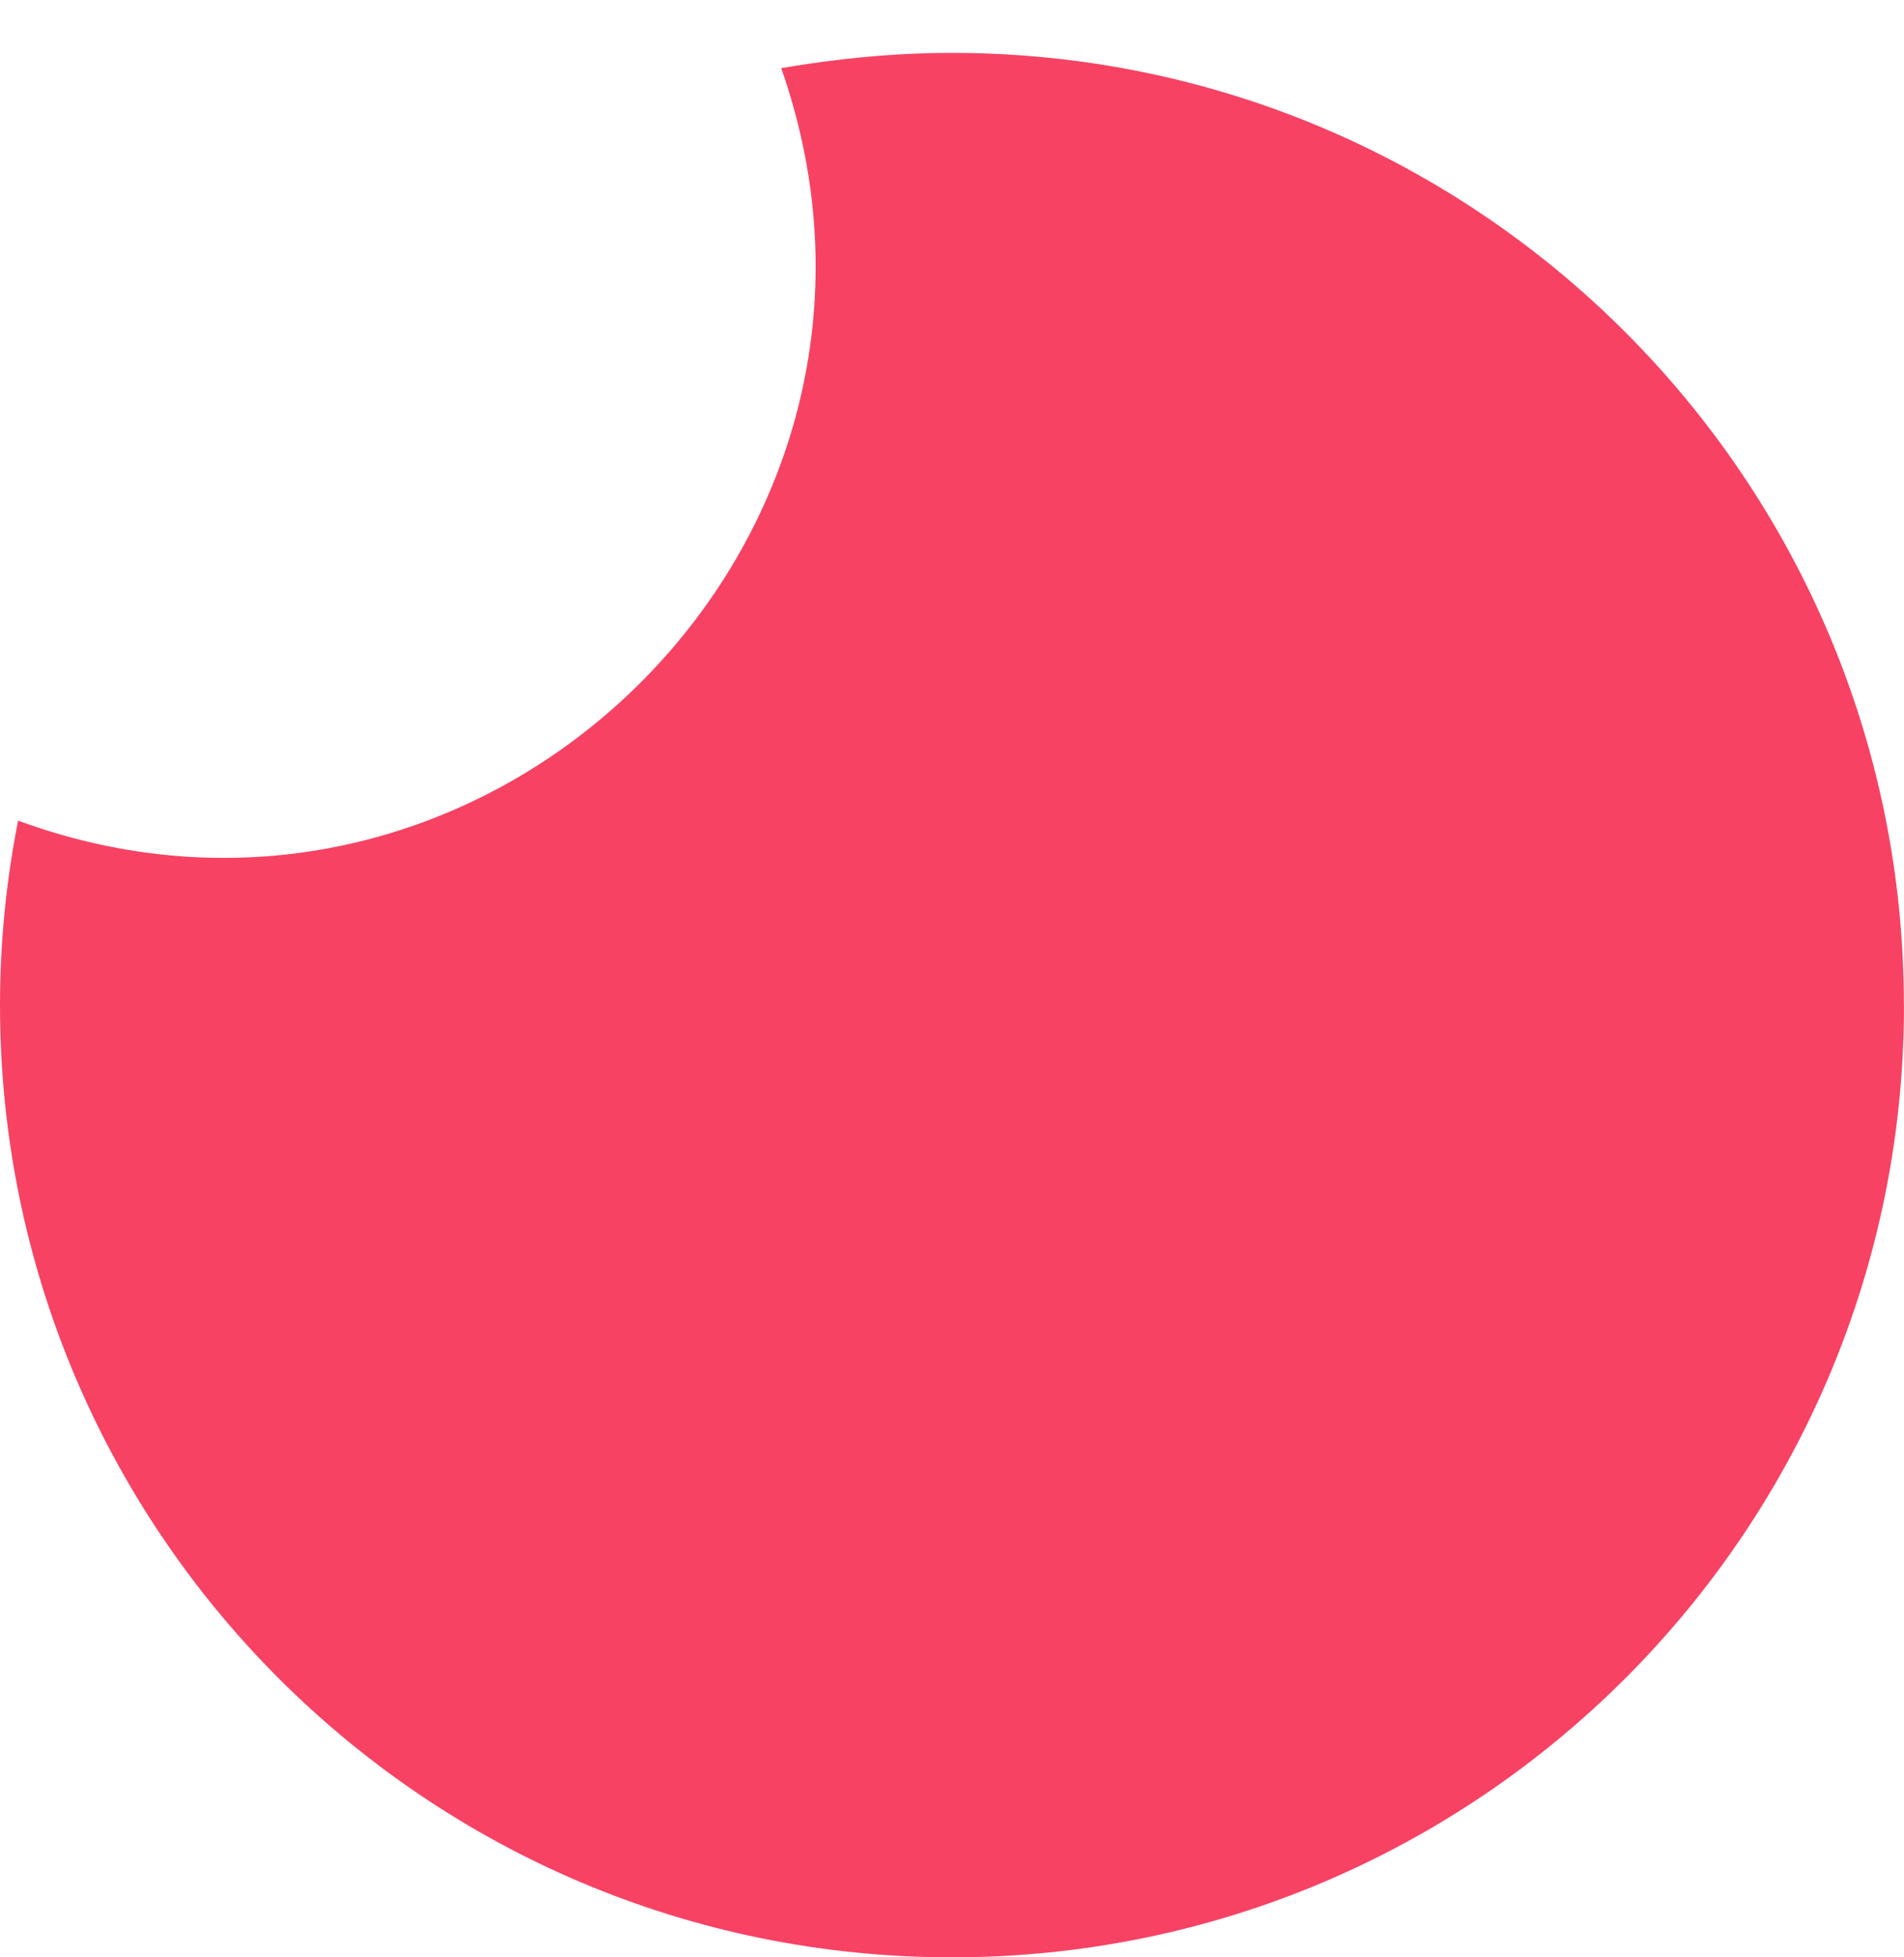 <svg width="36" height="37" viewBox="0 0 36 37" fill="none" xmlns="http://www.w3.org/2000/svg">
<g clip-path="url(#clip0_38_63)">
<path d="M36 18.999C36 28.941 27.943 37 18 37C8.057 37 0 28.943 0 18.999C0 17.804 0.12 16.64 0.342 15.513C9.186 18.759 17.902 10.221 14.771 1.288C15.814 1.109 16.896 1 17.998 1C27.939 1 35.998 9.064 35.998 19.001L36 18.999Z" fill="#F74264"/>
</g>
<defs>
<clipPath id="clip0_38_63">
<rect width="36" height="37" fill="white"/>
</clipPath>
</defs>
</svg>
